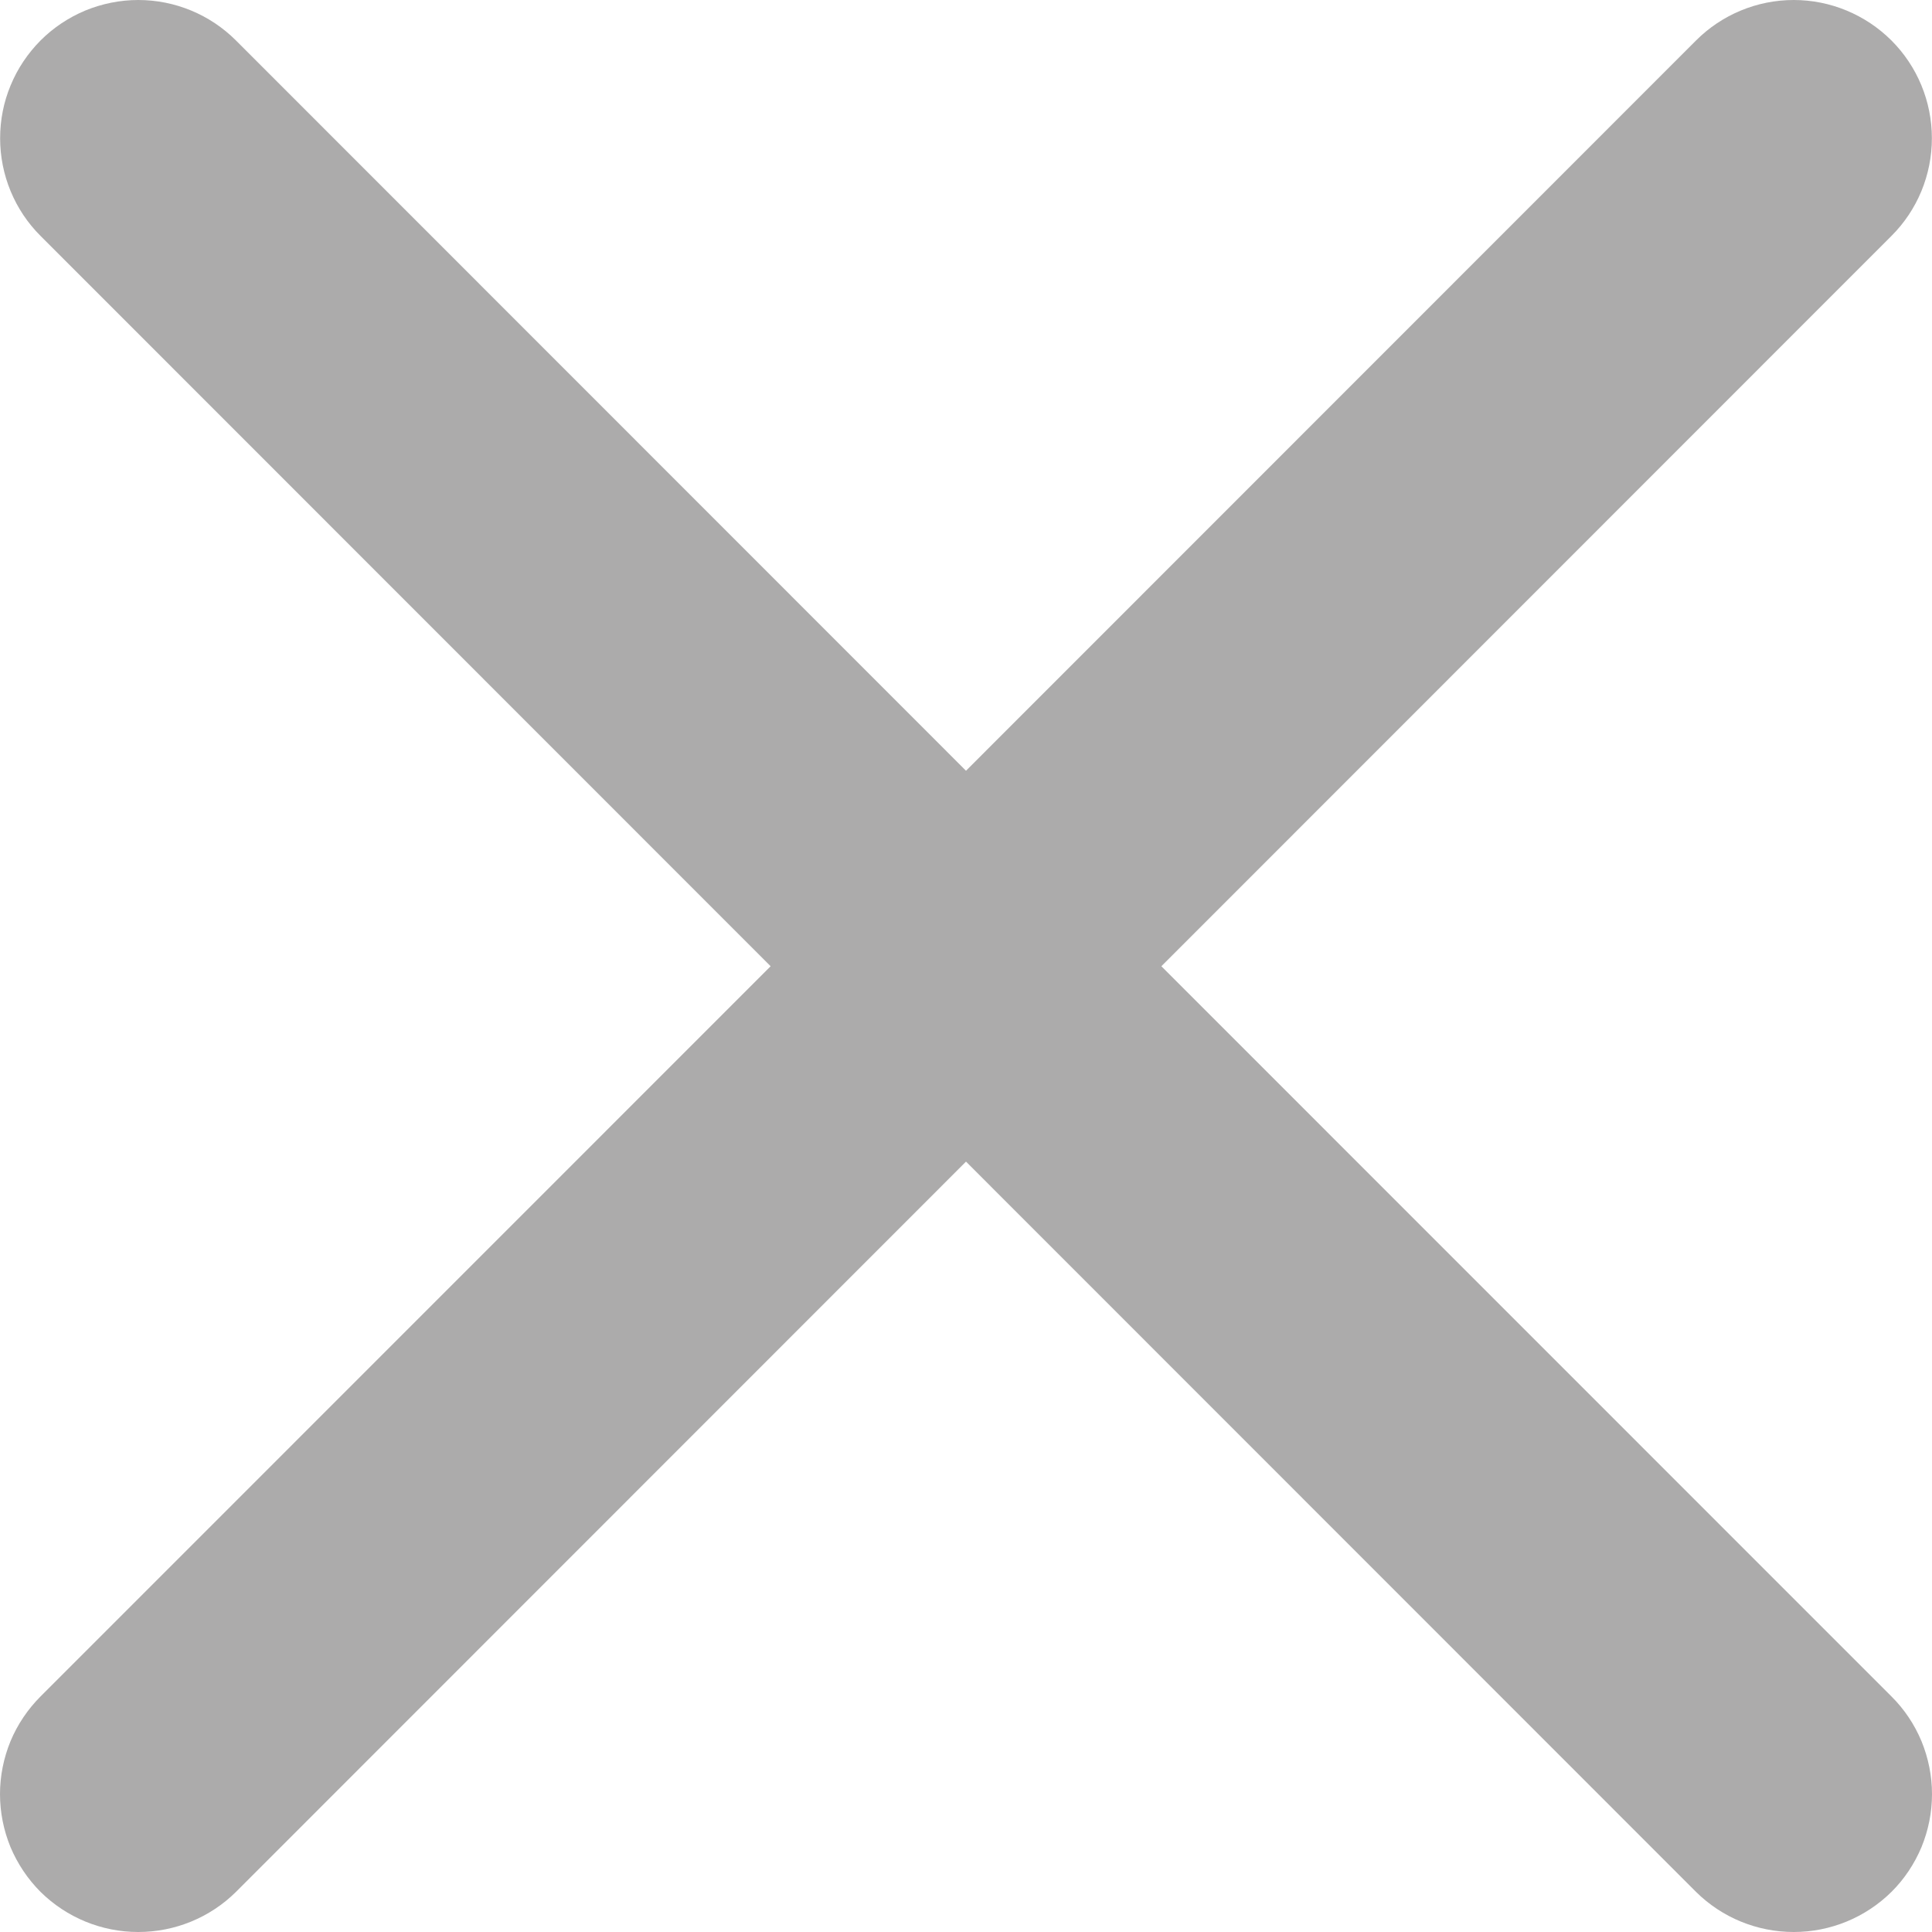 <svg width="16" height="16" viewBox="0 0 16 16" fill="none" xmlns="http://www.w3.org/2000/svg">
<path d="M15.664 14.049C15.771 14.155 15.855 14.281 15.913 14.42C15.97 14.559 16 14.708 16 14.858C16 15.009 15.97 15.158 15.913 15.297C15.855 15.435 15.771 15.562 15.664 15.668C15.448 15.881 15.158 16 14.855 16C14.552 16 14.261 15.881 14.046 15.668L8 9.62L1.954 15.668C1.739 15.881 1.448 16 1.145 16C0.842 16 0.552 15.881 0.336 15.668C0.23 15.562 0.145 15.435 0.087 15.297C0.03 15.158 0 15.009 0 14.858C0 14.708 0.03 14.559 0.087 14.42C0.145 14.281 0.23 14.155 0.336 14.049L6.382 8.002L0.336 1.954C0.121 1.74 0.001 1.448 0.001 1.145C0.001 0.994 0.03 0.846 0.088 0.707C0.145 0.568 0.23 0.442 0.336 0.335C0.442 0.229 0.568 0.145 0.707 0.087C0.846 0.03 0.995 0 1.145 0C1.449 0 1.74 0.121 1.954 0.335L8 6.383L14.046 0.335C14.26 0.121 14.551 0 14.855 0C15.158 0 15.449 0.121 15.664 0.335C15.879 0.55 15.999 0.841 15.999 1.145C15.999 1.448 15.879 1.74 15.664 1.954L9.618 8.002L15.664 14.049Z" fill="#ACABAB"/>
</svg>

